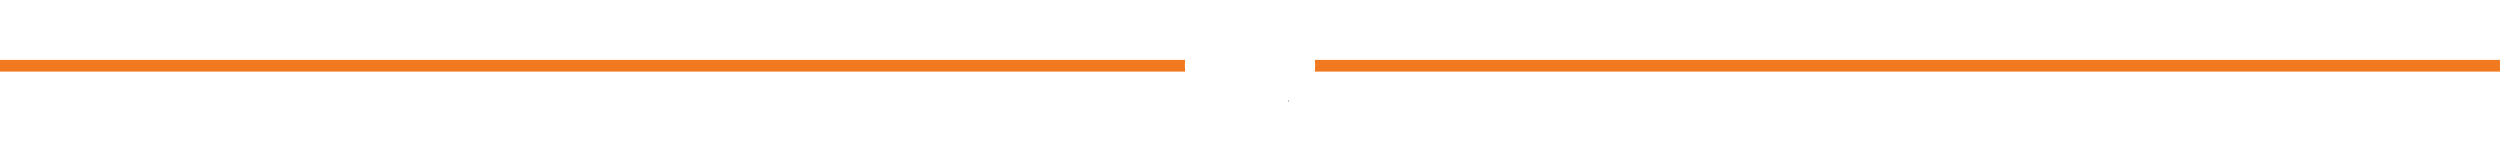 <svg width="1920" height="108" viewBox="0 0 1920 108" fill="none" xmlns="http://www.w3.org/2000/svg" xmlns:xlink="http://www.w3.org/1999/xlink">
<g clip-path="url(#clip0_8_7)">
<path d="M1920 46H0V55H1920V46Z" fill="#F17A20"/>
<g filter="url(#filter0_d_8_7)">
<path d="M960 100C987.614 100 1010 77.614 1010 50C1010 22.386 987.614 0 960 0C932.386 0 910 22.386 910 50C910 77.614 932.386 100 960 100Z" fill="white"/>
</g>
<path d="M989.49 77.777C989.424 77.712 989.396 77.634 989.396 77.543C989.396 77.453 989.429 77.375 989.49 77.31C989.552 77.244 989.634 77.216 989.724 77.216C989.81 77.216 989.888 77.248 989.949 77.31C990.011 77.371 990.043 77.453 990.043 77.543C990.043 77.634 990.011 77.712 989.949 77.777C989.888 77.843 989.814 77.871 989.724 77.871C989.629 77.871 989.552 77.839 989.49 77.777Z" fill="#010101"/>
<rect x="918" y="" width="" height="" fill="url(#pattern0)"/>
</g>
<defs>
<filter id="filter0_d_8_7" x="906" y="" width="108" height="" filterUnits="userSpaceOnUse" color-interpolation-filters="sRGB">
<feFlood flood-opacity="0" result="BackgroundImageFix"/>
<!-- <feColorMatrix in="SourceAlpha" type="matrix" values="0 0 0 0 0 0 0 0 0 0 0 0 0 0 0 0 0 0 127 0" result="hardAlpha"/> -->
<!-- <feOffset dy="4"/> -->
<!-- <feGaussianBlur stdDeviation="2"/> -->
<!-- <feComposite in2="hardAlpha" operator="out"/> -->
<!-- <feColorMatrix type="matrix" values="0 0 0 0 0 0 0 0 0 0 0 0 0 0 0 0 0 0 0.2 0"/> -->
<!-- <feBlend mode="normal" in2="BackgroundImageFix" result="effect1_dropShadow_8_7"/> -->
<!-- <feBlend mode="normal" in="SourceGraphic" in2="effect1_dropShadow_8_7" result="shape"/> -->
</filter>

</defs>
</svg>
